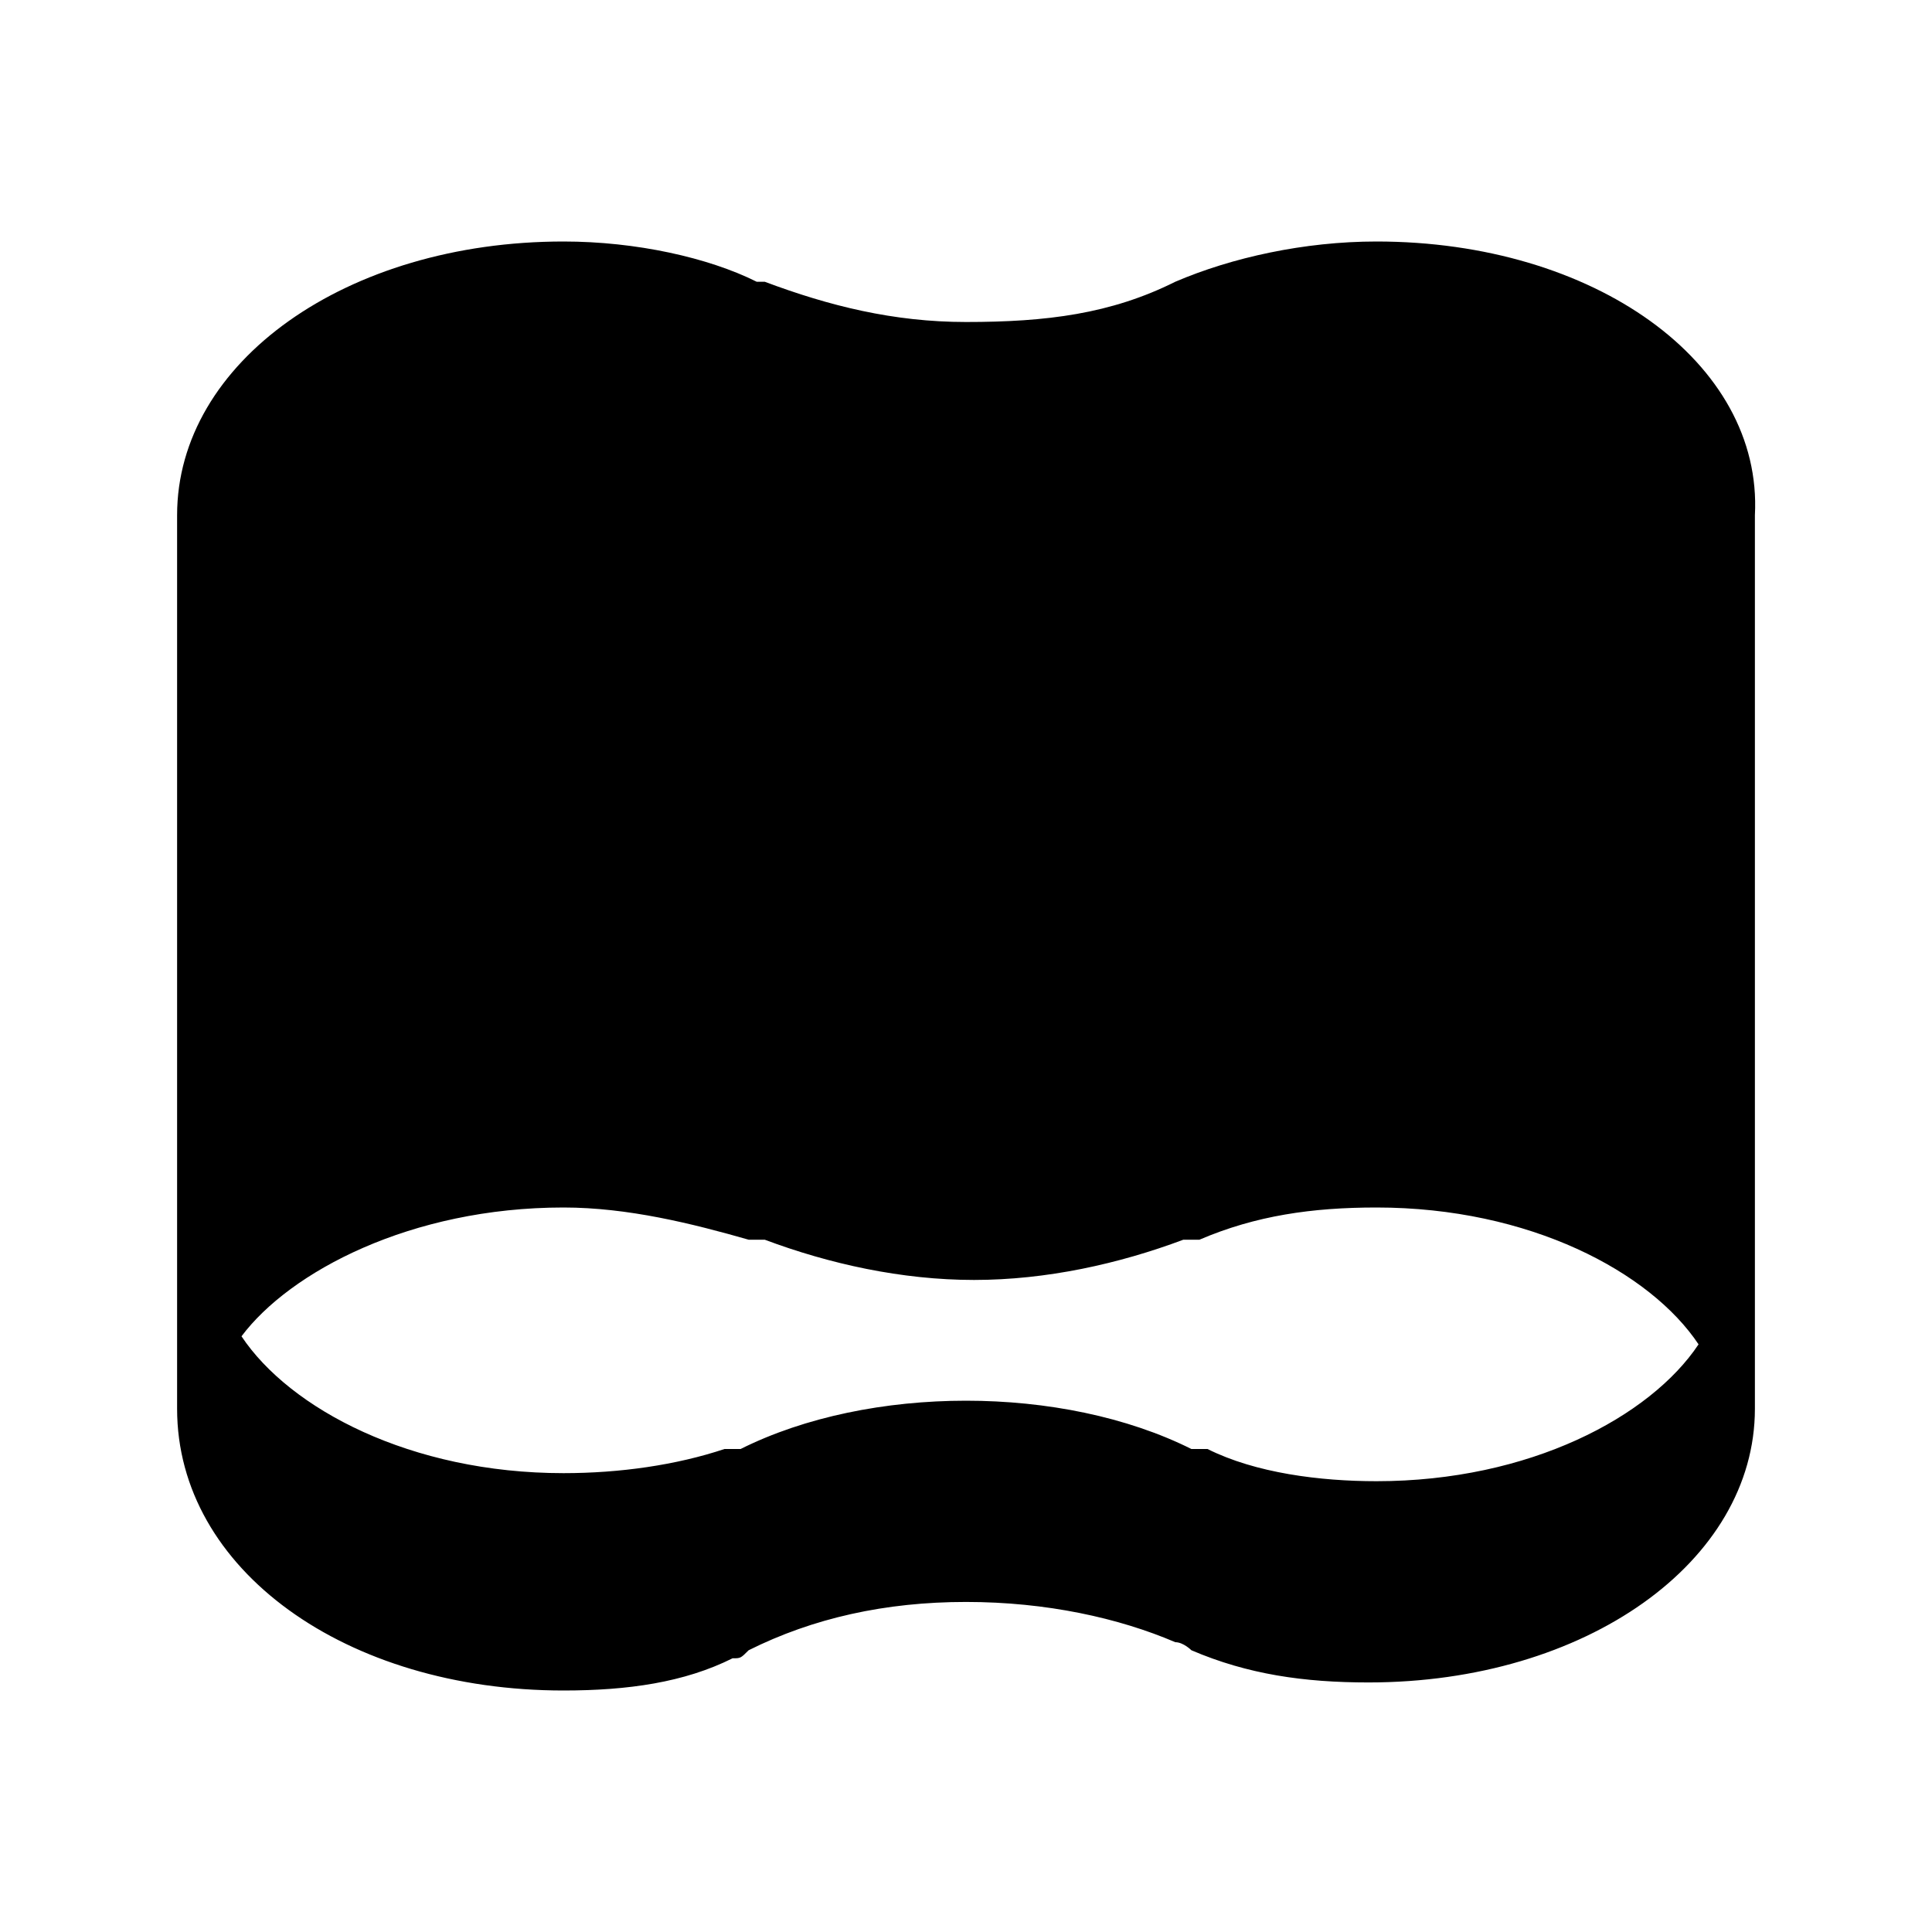 <svg
	xmlns="http://www.w3.org/2000/svg"
	viewBox="0 0 24 24"
	height="24px"
	width="24px">
	<path d="M17.1,3c-0.9,0-1.8,0.2-2.5,0.5c0,0,0,0,0,0C13.8,3.9,13,4,12,4c-0.9,0-1.7-0.2-2.5-0.5c0,0,0,0-0.1,0 C8.8,3.2,7.9,3,7,3C4.3,3,2.2,4.5,2.2,6.4v11.1C2.2,19.5,4.3,21,7,21c0.8,0,1.5-0.1,2.1-0.4c0.1,0,0.1,0,0.2-0.1 c0.8-0.4,1.7-0.6,2.7-0.6c1,0,1.9,0.2,2.6,0.5c0.1,0,0.2,0.1,0.2,0.1c0.7,0.3,1.4,0.4,2.2,0.4c2.7,0,4.8-1.5,4.8-3.4V6.4 C21.9,4.5,19.8,3,17.1,3z M17.1,18.4c-0.7,0-1.5-0.1-2.1-0.4c0,0,0,0-0.1,0c0,0-0.1,0-0.1,0C14,17.6,13,17.4,12,17.4 c-1,0-2,0.2-2.8,0.6c-0.1,0-0.1,0-0.1,0c0,0,0,0-0.1,0c-0.6,0.2-1.3,0.3-2,0.3c-1.9,0-3.4-0.8-4-1.7C3.6,15.8,5.1,15,7,15 c0.8,0,1.6,0.2,2.3,0.4c0,0,0,0,0.1,0c0,0,0.1,0,0.1,0c0.8,0.3,1.7,0.5,2.6,0.5c0.9,0,1.8-0.2,2.6-0.5c0,0,0.1,0,0.1,0 c0,0,0.1,0,0.1,0c0.7-0.3,1.4-0.4,2.2-0.4c1.9,0,3.4,0.8,4,1.7C20.5,17.6,19,18.4,17.1,18.4z"/>
</svg>
